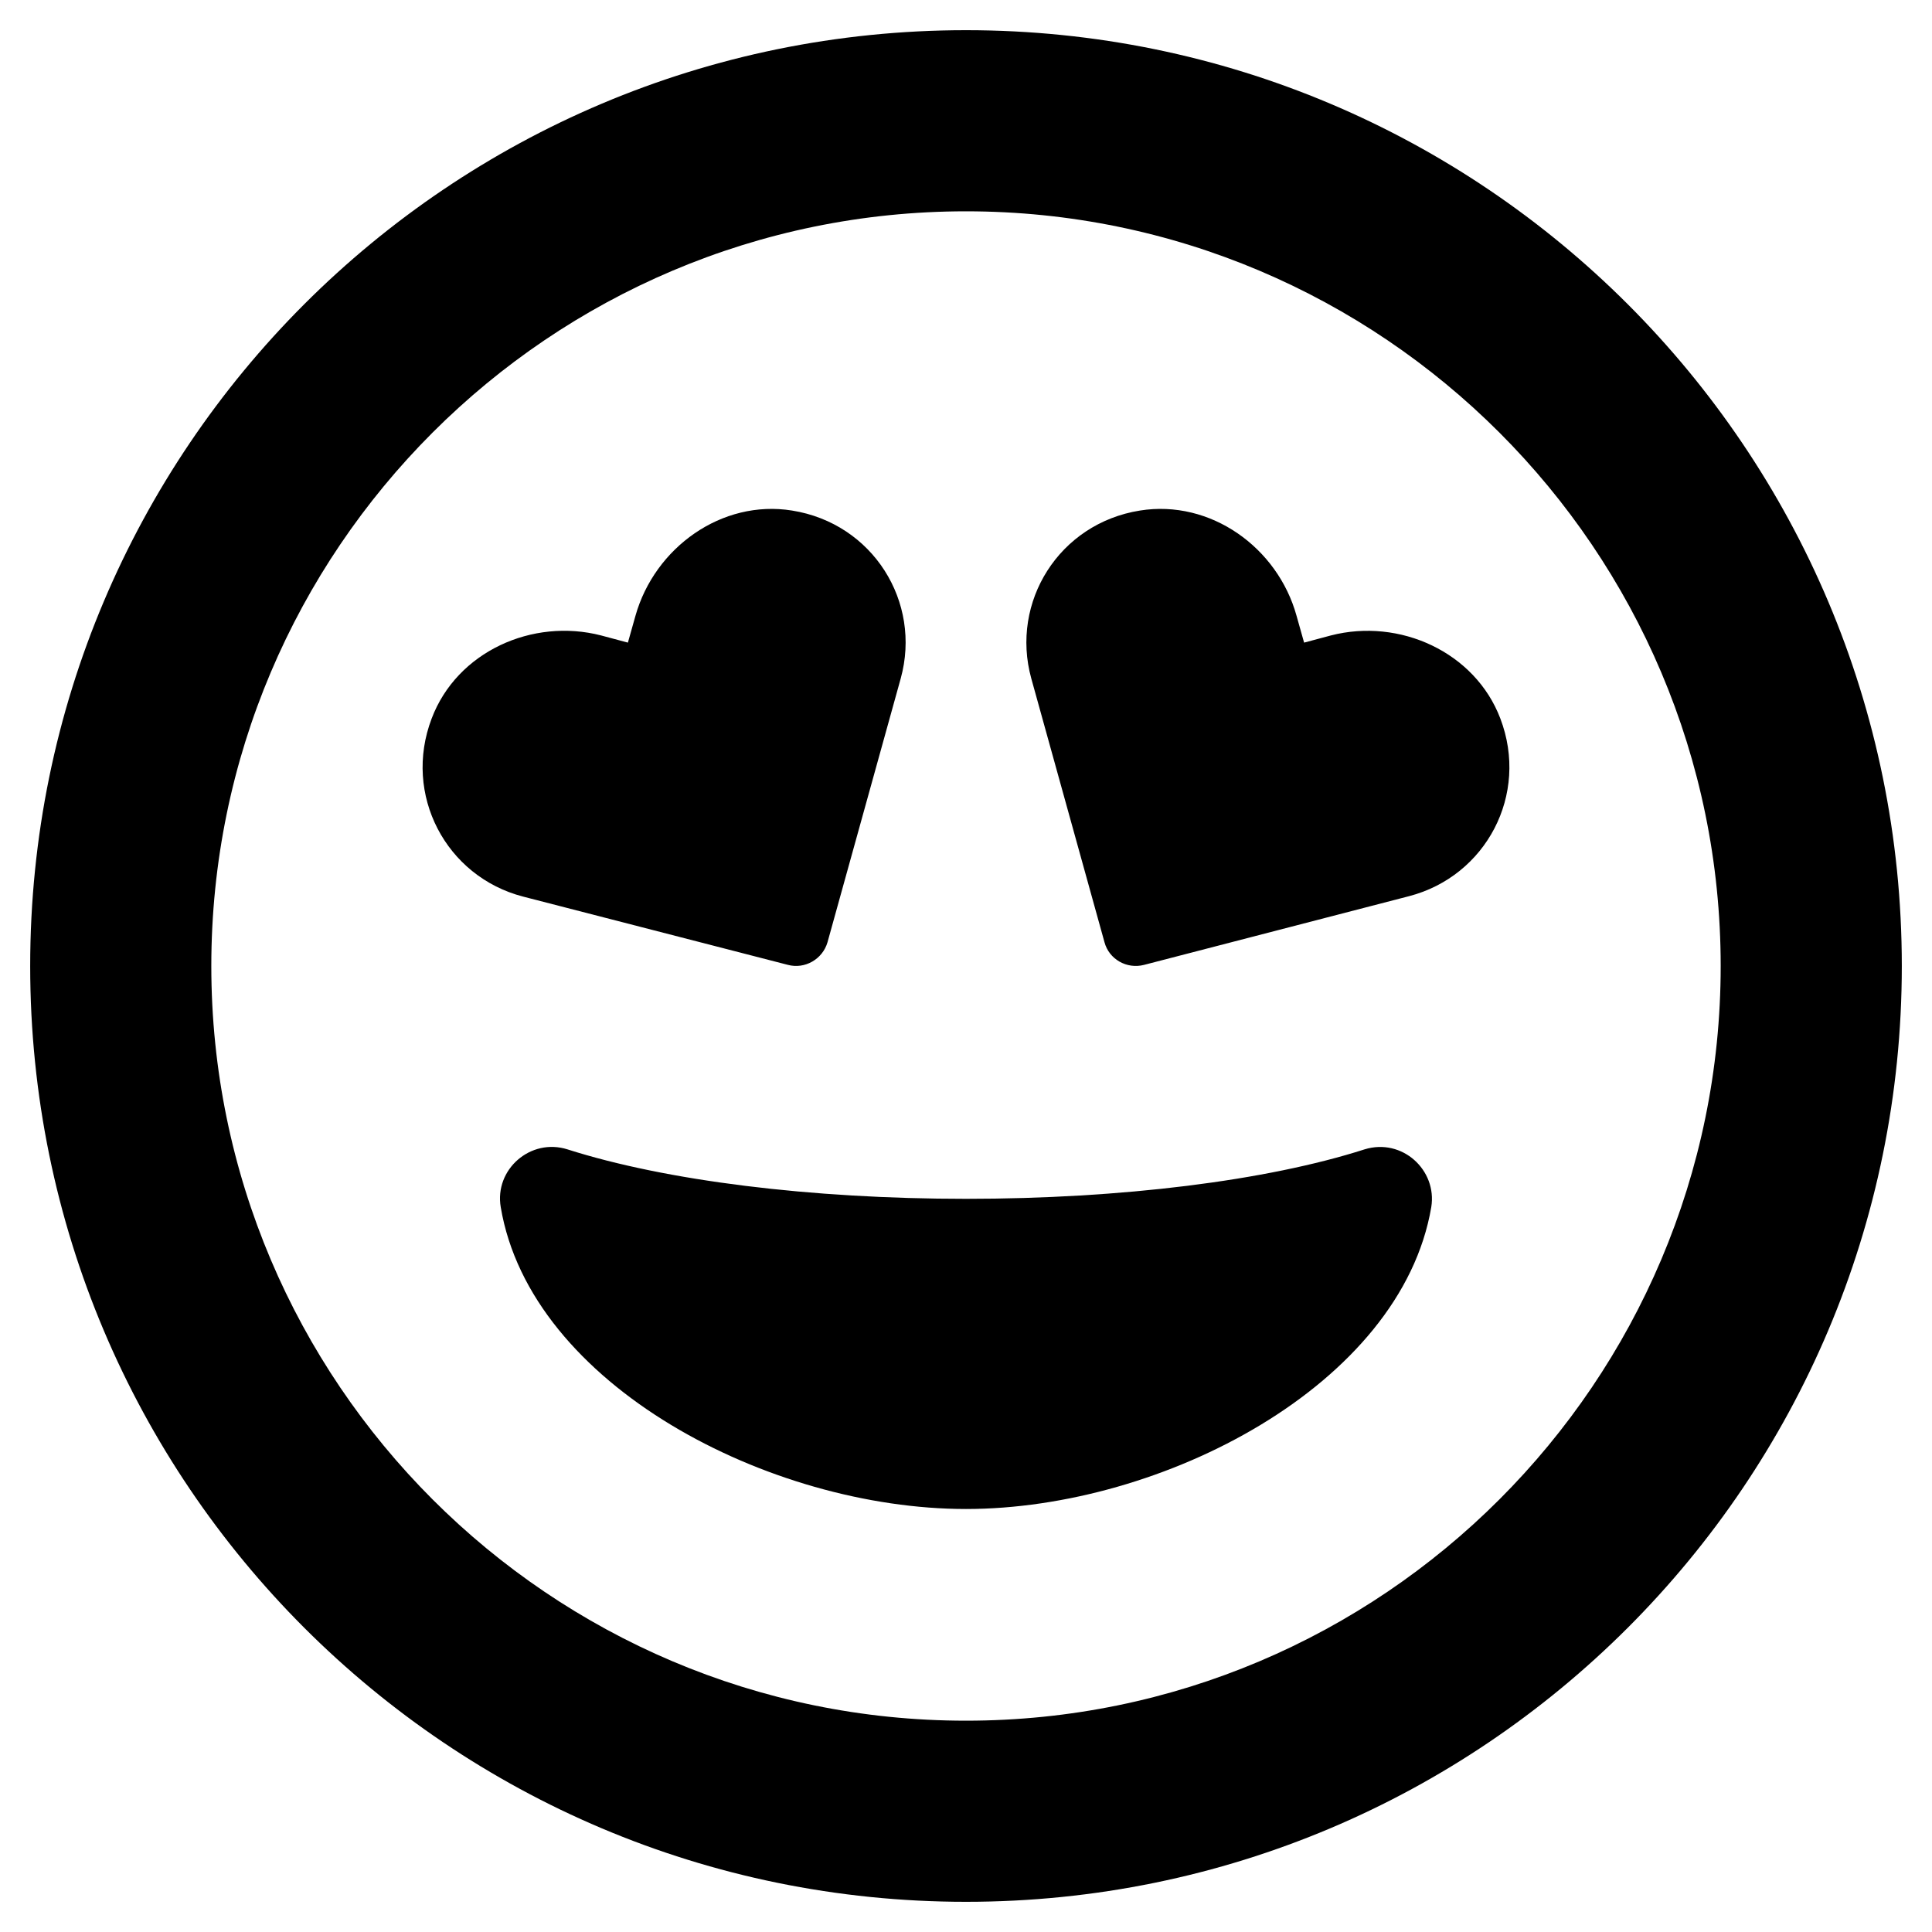 <?xml version="1.0" encoding="utf-8"?>
<!-- Generator: Adobe Illustrator 24.0.0, SVG Export Plug-In . SVG Version: 6.00 Build 0)  -->
<svg version="1.1" id="Layer_1" xmlns="http://www.w3.org/2000/svg" xmlns:xlink="http://www.w3.org/1999/xlink" x="0px" y="0px"
	 viewBox="0 0 512 512" style="enable-background:new 0 0 512 512;" xml:space="preserve">
<path d="M361.6,304.6c-25.9,8.3-64.4,13.1-105.6,13.1s-79.6-4.8-105.6-13.1c-9.8-3.1-19.4,5.3-17.7,15.3c7.9,47.2,71.3,80,123.3,80
	s115.3-32.9,123.3-80C380.9,310.1,371.6,301.5,361.6,304.6L361.6,304.6z M208.8,255.7c4.5,1.2,9.2-1.5,10.5-6l19.4-69.9
	c5.6-20.3-7.4-41.1-28.8-44.5c-18.6-3-36.4,9.8-41.5,27.9l-2,7.1l-7.1-1.9c-18.2-4.7-38.2,4.3-44.9,22c-7.7,20.2,3.8,41.9,24.2,47.2
	L208.8,255.7L208.8,255.7z M397.6,190.4c-6.7-17.6-26.7-26.7-44.9-22l-7.1,1.9l-2-7.1c-5-18.1-22.8-30.9-41.5-27.9
	c-21.4,3.4-34.4,24.2-28.8,44.5l19.4,69.9c1.2,4.5,5.9,7.2,10.5,6l70.2-18.2C393.8,232.2,405.3,210.6,397.6,190.4L397.6,190.4z
	 M256,8C119,8,8,119,8,256s111,248,248,248s248-111,248-248S393,8,256,8z M256,456c-110.3,0-200-89.7-200-200S145.7,56,256,56
	s200,89.7,200,200S366.3,456,256,456z"/>
</svg>
